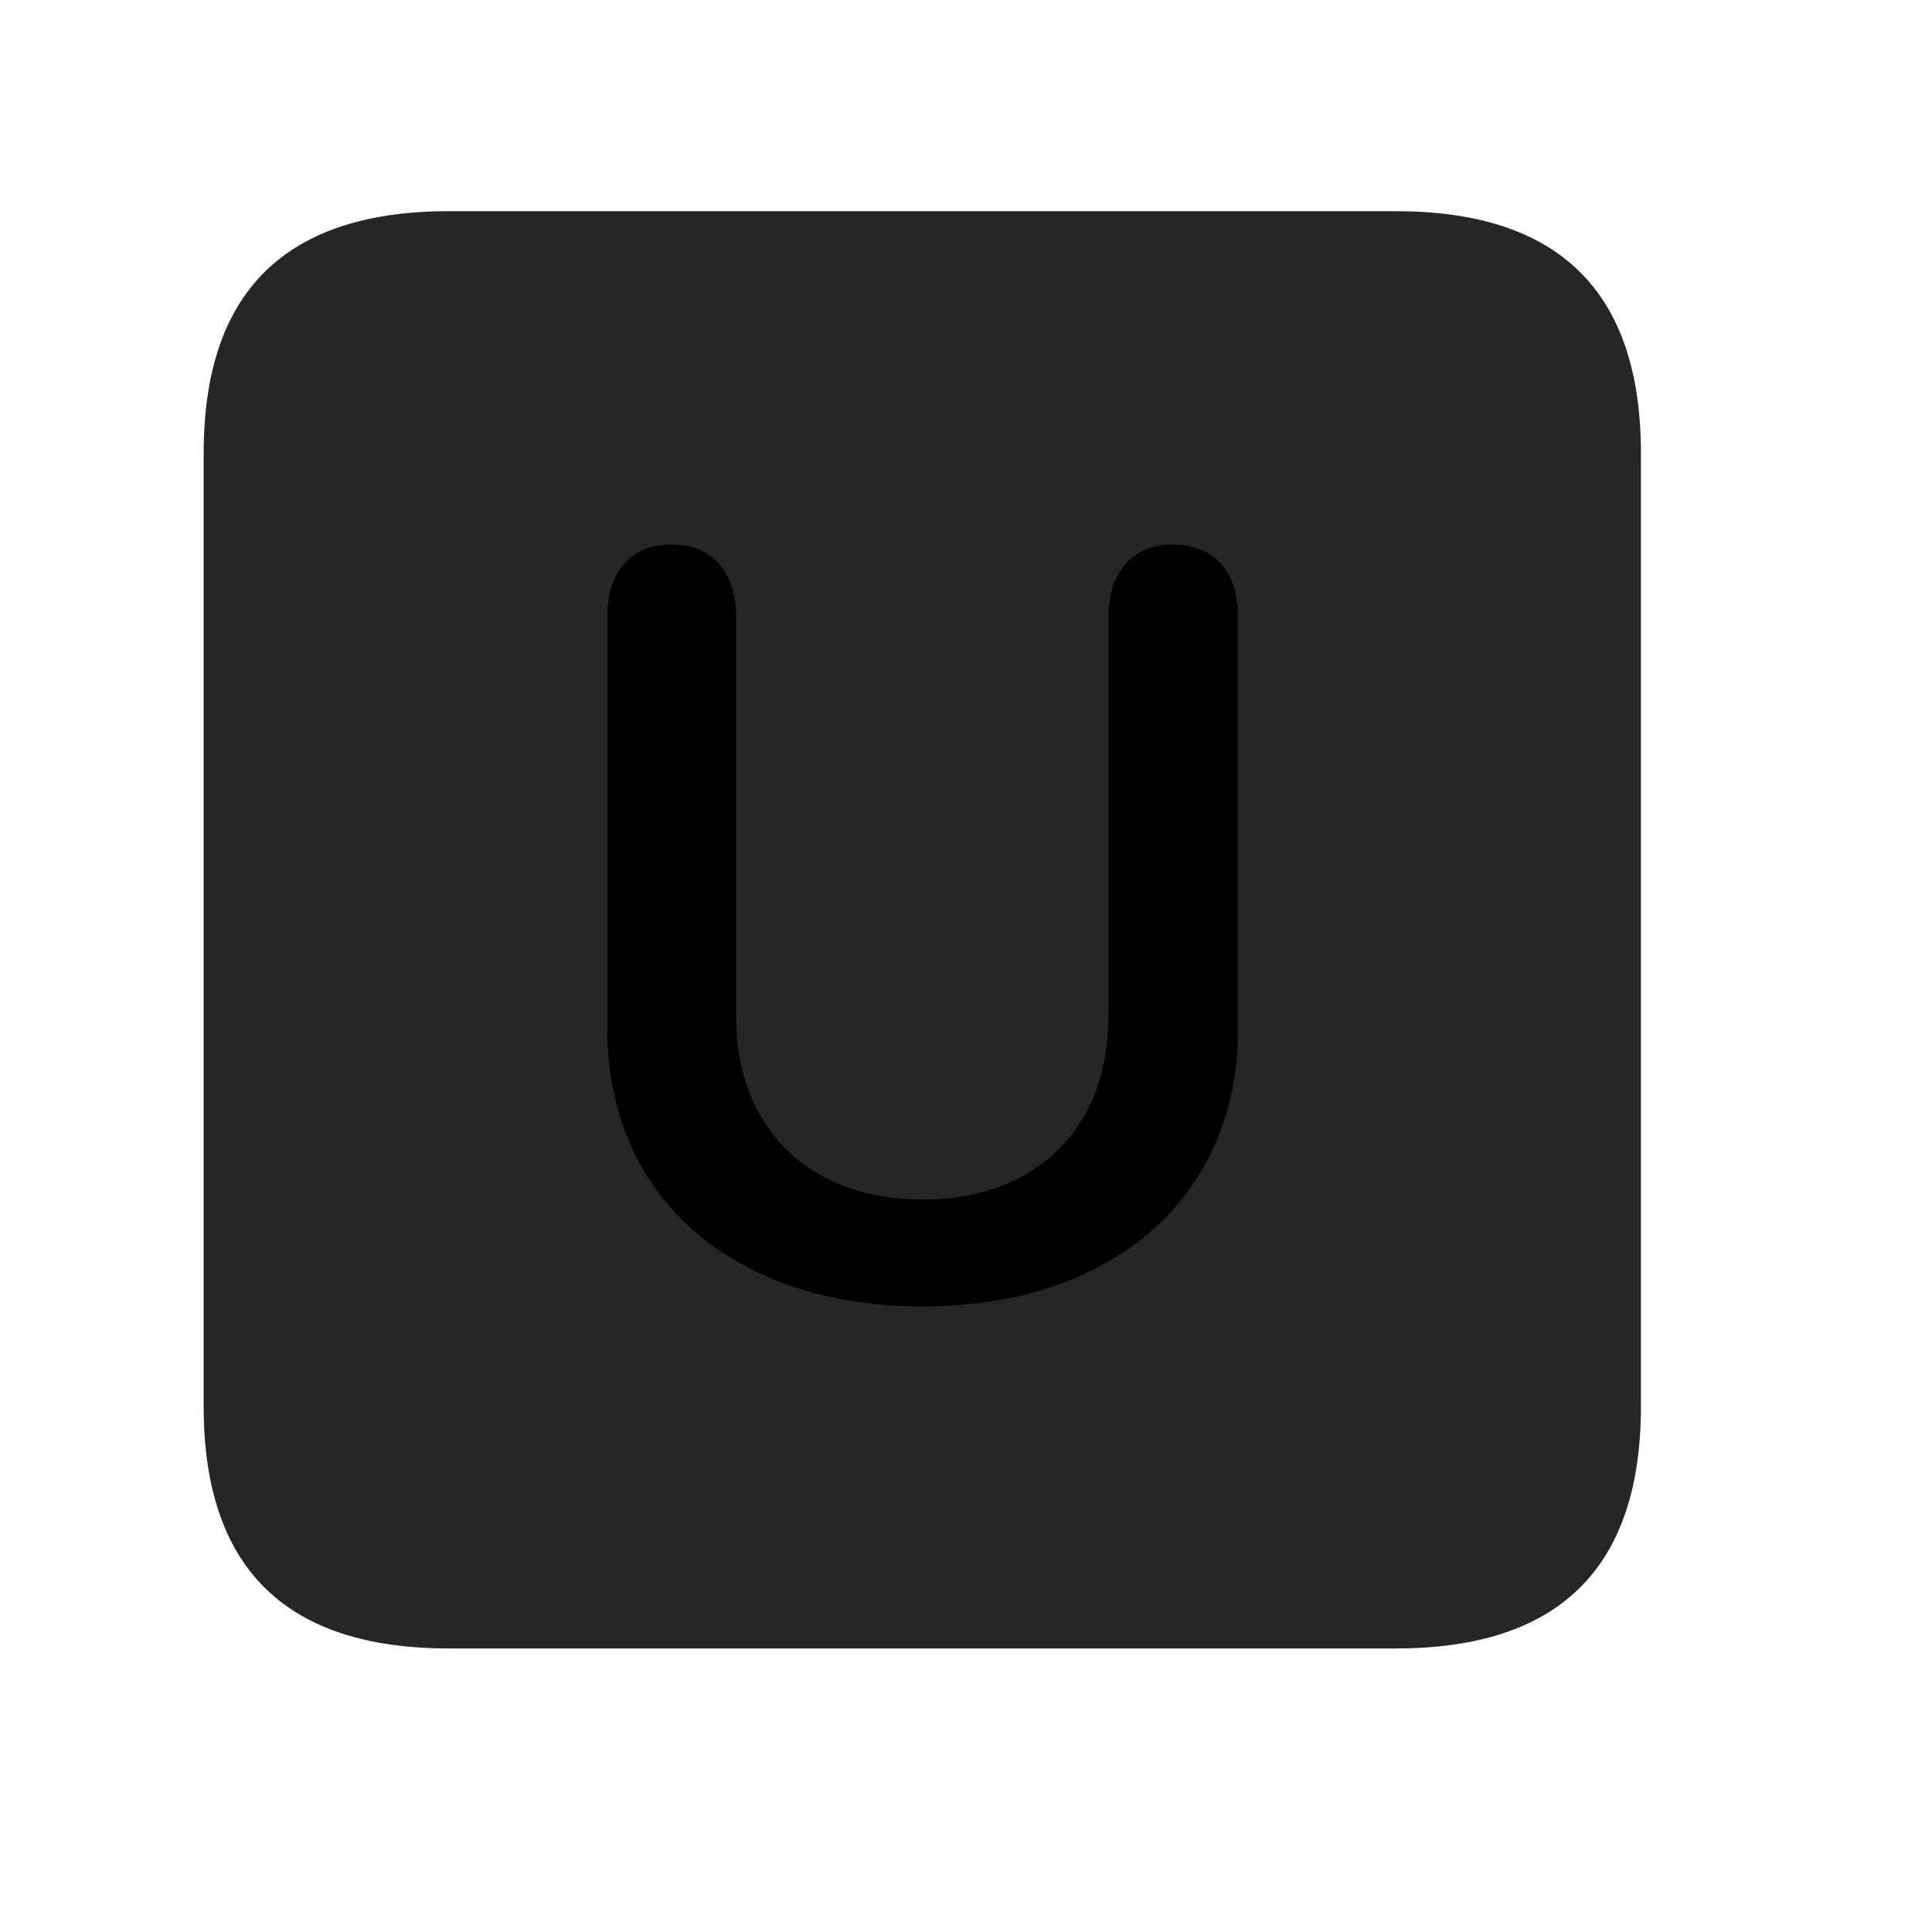 <svg width="29" height="29" viewBox="0 0 29 29" fill="currentColor" xmlns="http://www.w3.org/2000/svg">
<g clip-path="url(#clip0_2207_37706)">
<path d="M6.736 24.744H20.951C23.412 24.744 24.631 23.525 24.631 21.111V6.803C24.631 4.389 23.412 3.17 20.951 3.17H6.736C4.287 3.17 3.057 4.377 3.057 6.803V21.111C3.057 23.537 4.287 24.744 6.736 24.744Z" fill="currentColor" fill-opacity="0.85"/>
<path d="M13.85 19.611C11.014 19.611 9.115 17.982 9.115 15.44V9.264C9.115 8.584 9.467 8.174 10.076 8.174C10.697 8.174 11.049 8.584 11.049 9.264V15.252C11.049 16.951 12.162 18.006 13.85 18.006C15.537 18.006 16.639 16.951 16.639 15.252V9.264C16.639 8.584 17.002 8.174 17.6 8.174C18.232 8.174 18.584 8.584 18.584 9.264V15.44C18.584 17.982 16.686 19.611 13.85 19.611Z" fill="currentColor"/>
</g>
<defs>
<clipPath id="clip0_2207_37706">
<rect width="21.574" height="21.598" fill="currentColor" transform="translate(3.057 3.146)"/>
</clipPath>
</defs>
</svg>
